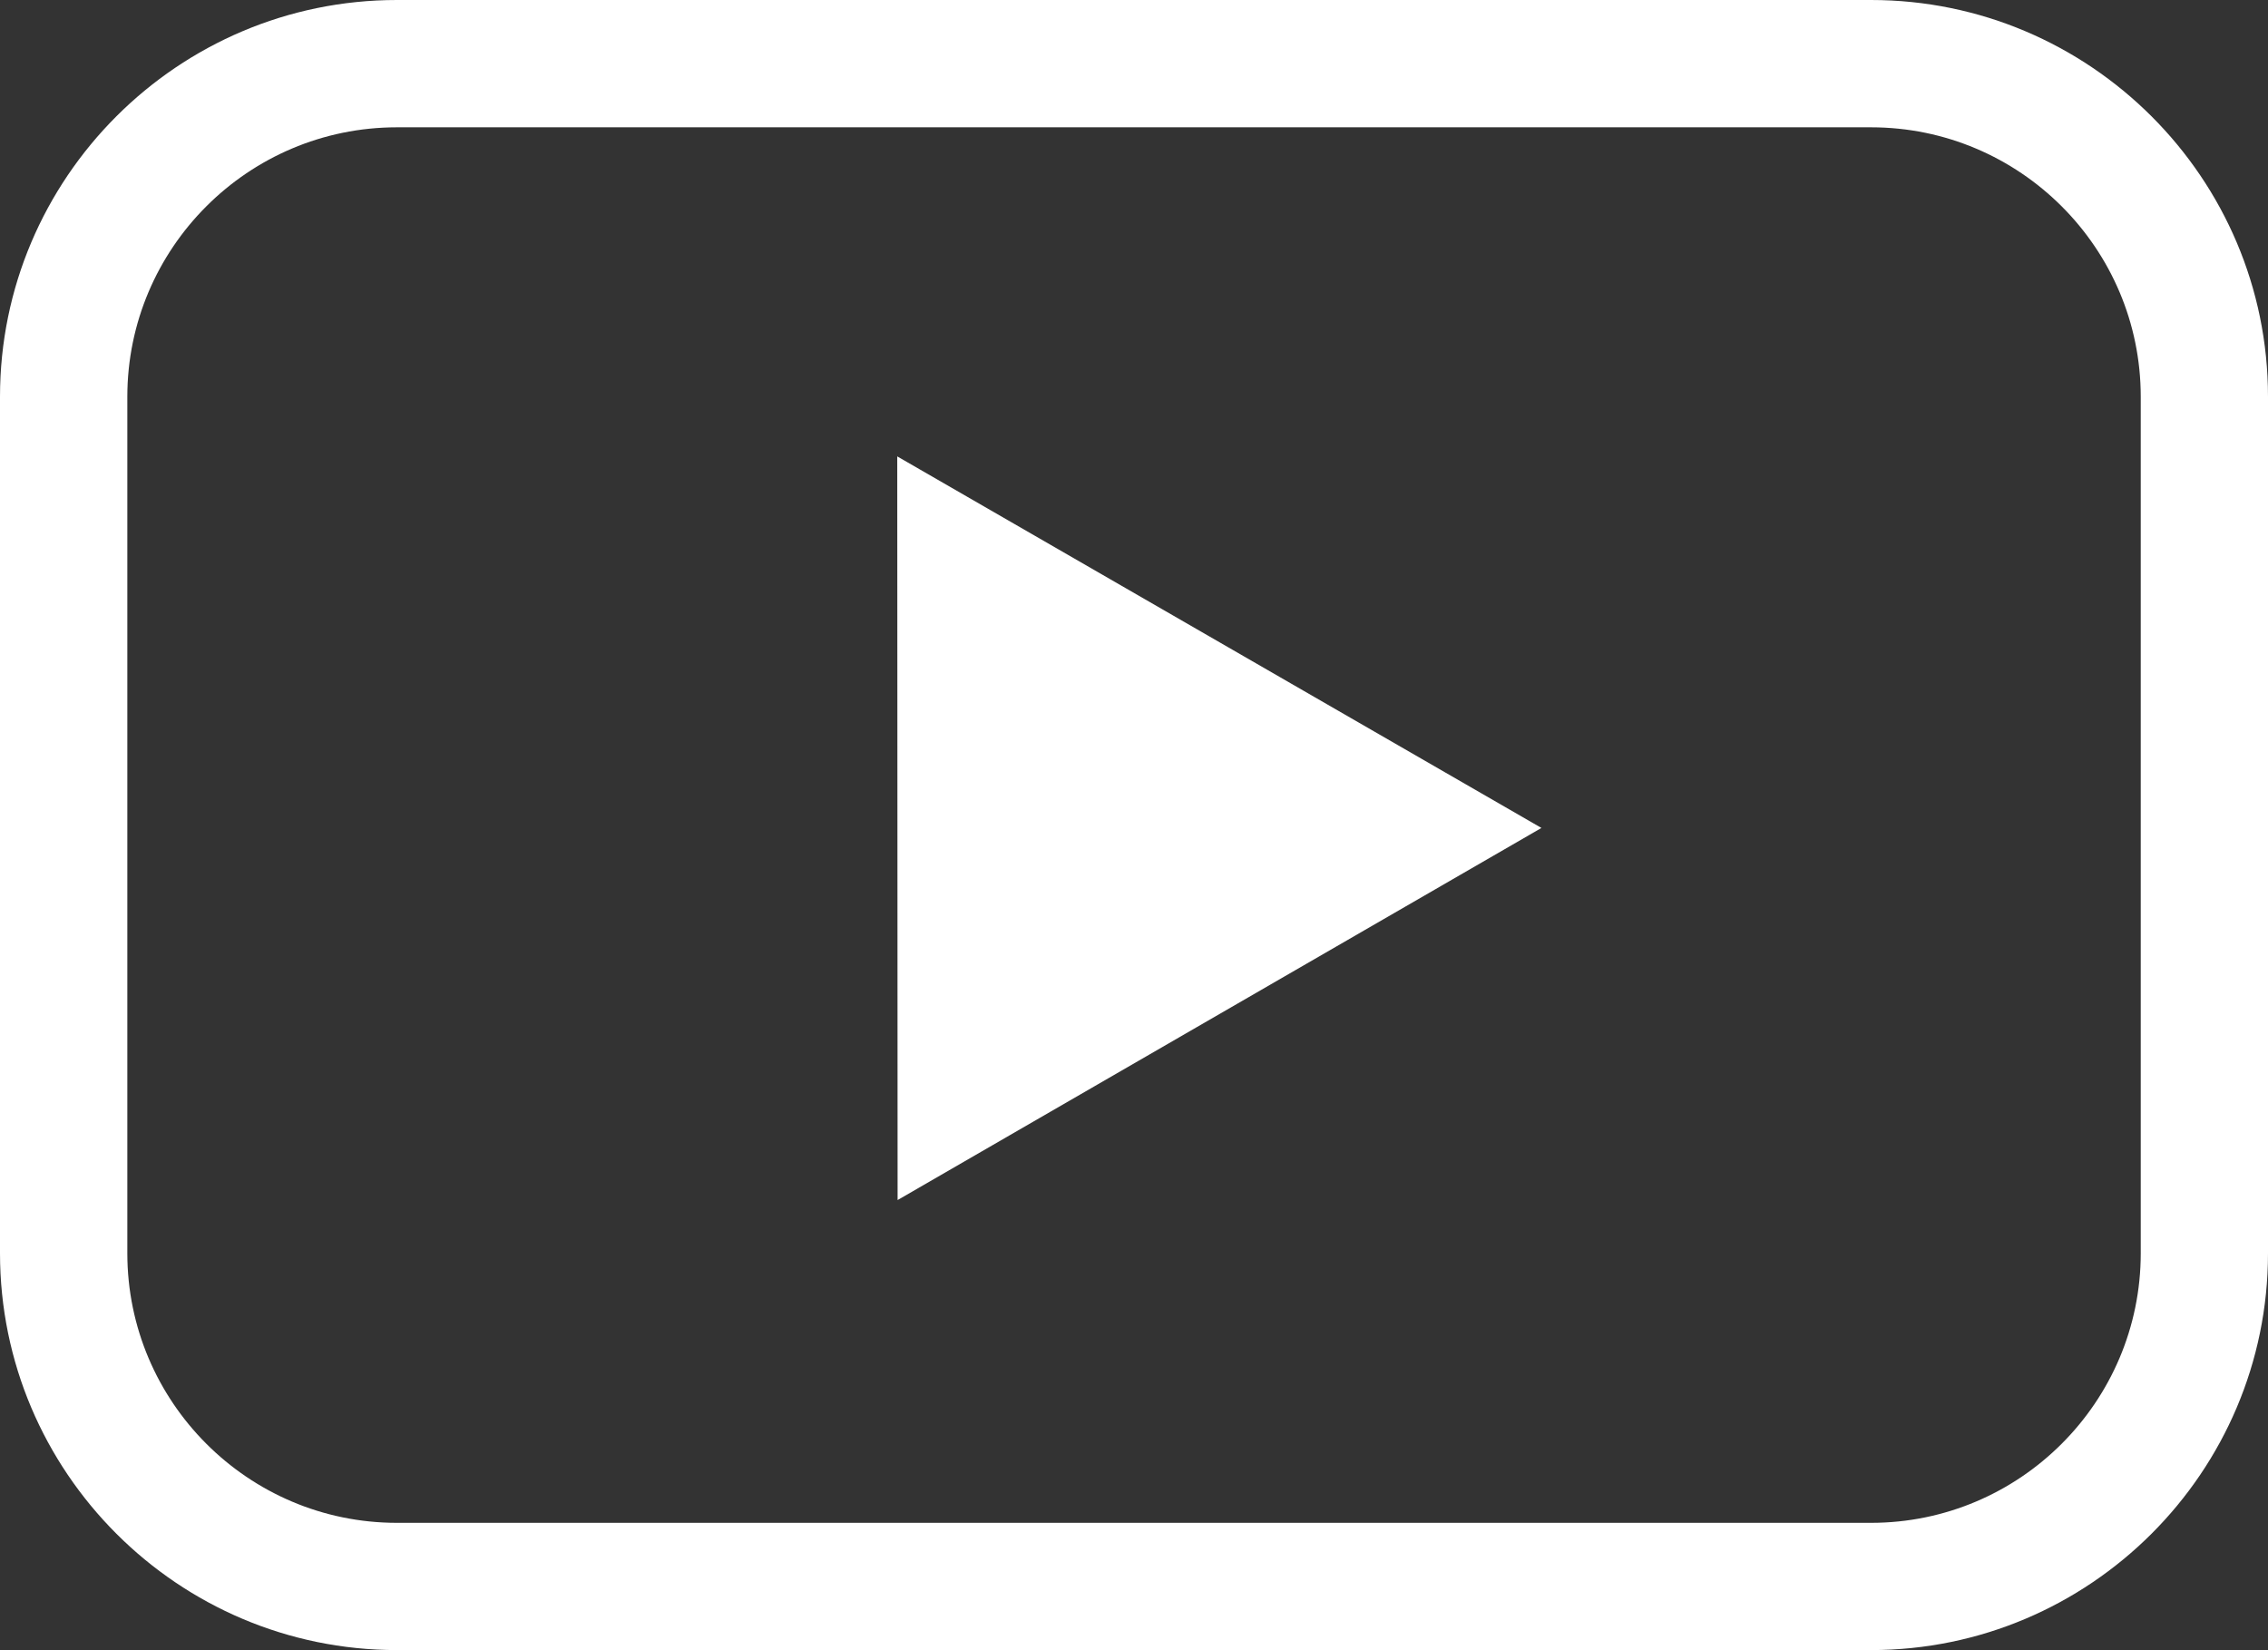 <?xml version="1.0" encoding="utf-8"?>
<!-- Generator: Adobe Illustrator 16.0.0, SVG Export Plug-In . SVG Version: 6.00 Build 0)  -->
<!DOCTYPE svg PUBLIC "-//W3C//DTD SVG 1.1//EN" "http://www.w3.org/Graphics/SVG/1.1/DTD/svg11.dtd">
<svg version="1.1" id="Layer_1" xmlns="http://www.w3.org/2000/svg" xmlns:xlink="http://www.w3.org/1999/xlink" x="0px" y="0px"
	 width="32.739px" height="23.822px" viewBox="0 0 32.739 23.822" enable-background="new 0 0 32.739 23.822" xml:space="preserve">
<rect x="0" y="0" width="32.739" height="23.822" fill="#333333" stroke="none"/>
<g>
	<path fill="#FFFFFF" d="M27.009,23.822H5.729C2.57,23.822,0,21.252,0,18.093V5.728C0,2.57,2.569,0,5.729,0h21.28
		c3.158,0,5.73,2.57,5.73,5.728v12.365C32.739,21.252,30.167,23.822,27.009,23.822z M5.729,1.838c-2.146,0-3.891,1.745-3.891,3.89
		v12.365c0,2.146,1.745,3.892,3.891,3.892h21.28c2.146,0,3.893-1.745,3.893-3.892V5.728c0-2.145-1.746-3.89-3.893-3.89H5.729z"/>
</g>
<g>
	<polygon fill="#FFFFFF" points="12.957,17.325 12.952,6.589 22.251,11.953 	"/>
</g>
</svg>
